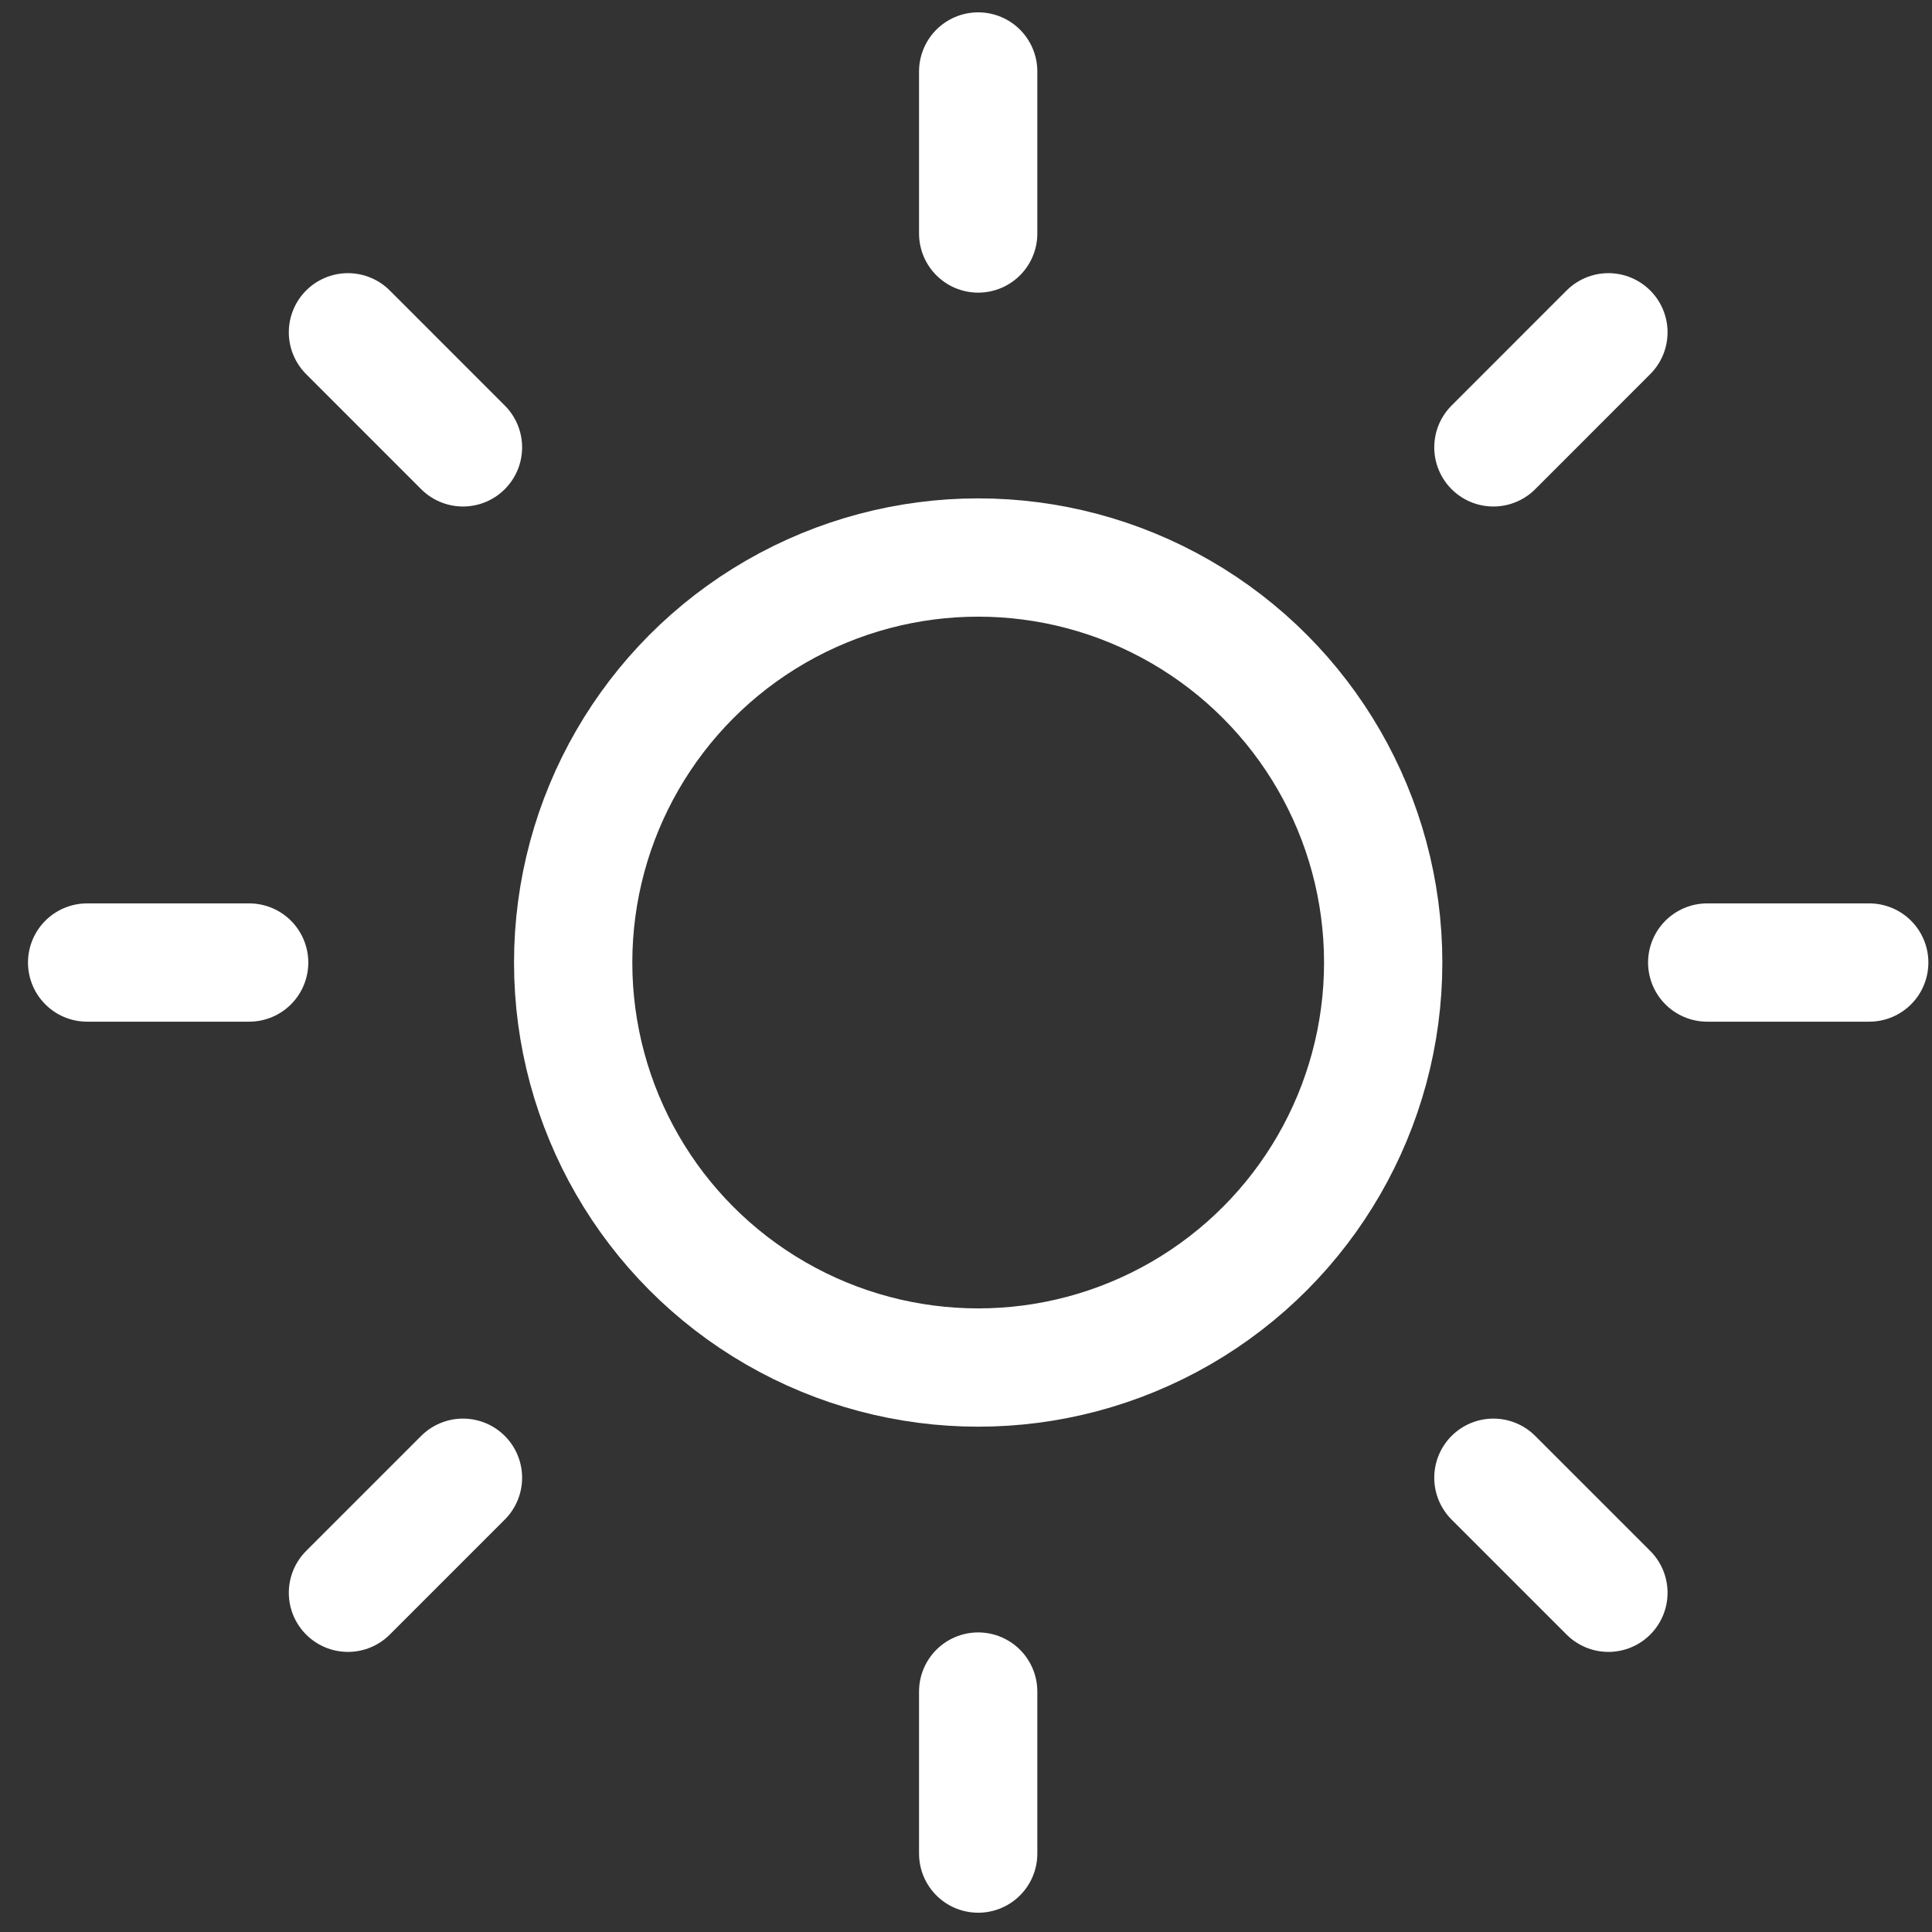 <svg width="49" height="49" viewBox="0 0 49 49" fill="none" xmlns="http://www.w3.org/2000/svg">
<rect x="0" y="0" width="49" height="49" fill="#333333" stroke="none"/>
<circle cx="24.809" cy="24.412" r="10.272" stroke="white" stroke-width="3" stroke-linecap="round" stroke-linejoin="round"/>
<path d="M24.809 1.813V5.922" stroke="white" stroke-width="3" stroke-linecap="round" stroke-linejoin="round"/>
<path d="M24.809 42.902V47.011" stroke="white" stroke-width="3" stroke-linecap="round" stroke-linejoin="round"/>
<path d="M8.825 8.428L11.742 11.346" stroke="white" stroke-width="3" stroke-linecap="round" stroke-linejoin="round"/>
<path d="M37.876 37.479L40.793 40.396" stroke="white" stroke-width="3" stroke-linecap="round" stroke-linejoin="round"/>
<path d="M2.21 24.412H6.319" stroke="white" stroke-width="3" stroke-linecap="round" stroke-linejoin="round"/>
<path d="M43.299 24.412H47.408" stroke="white" stroke-width="3" stroke-linecap="round" stroke-linejoin="round"/>
<path d="M8.825 40.396L11.742 37.479" stroke="white" stroke-width="3" stroke-linecap="round" stroke-linejoin="round"/>
<path d="M37.876 11.346L40.793 8.428" stroke="white" stroke-width="3" stroke-linecap="round" stroke-linejoin="round"/>
</svg>
